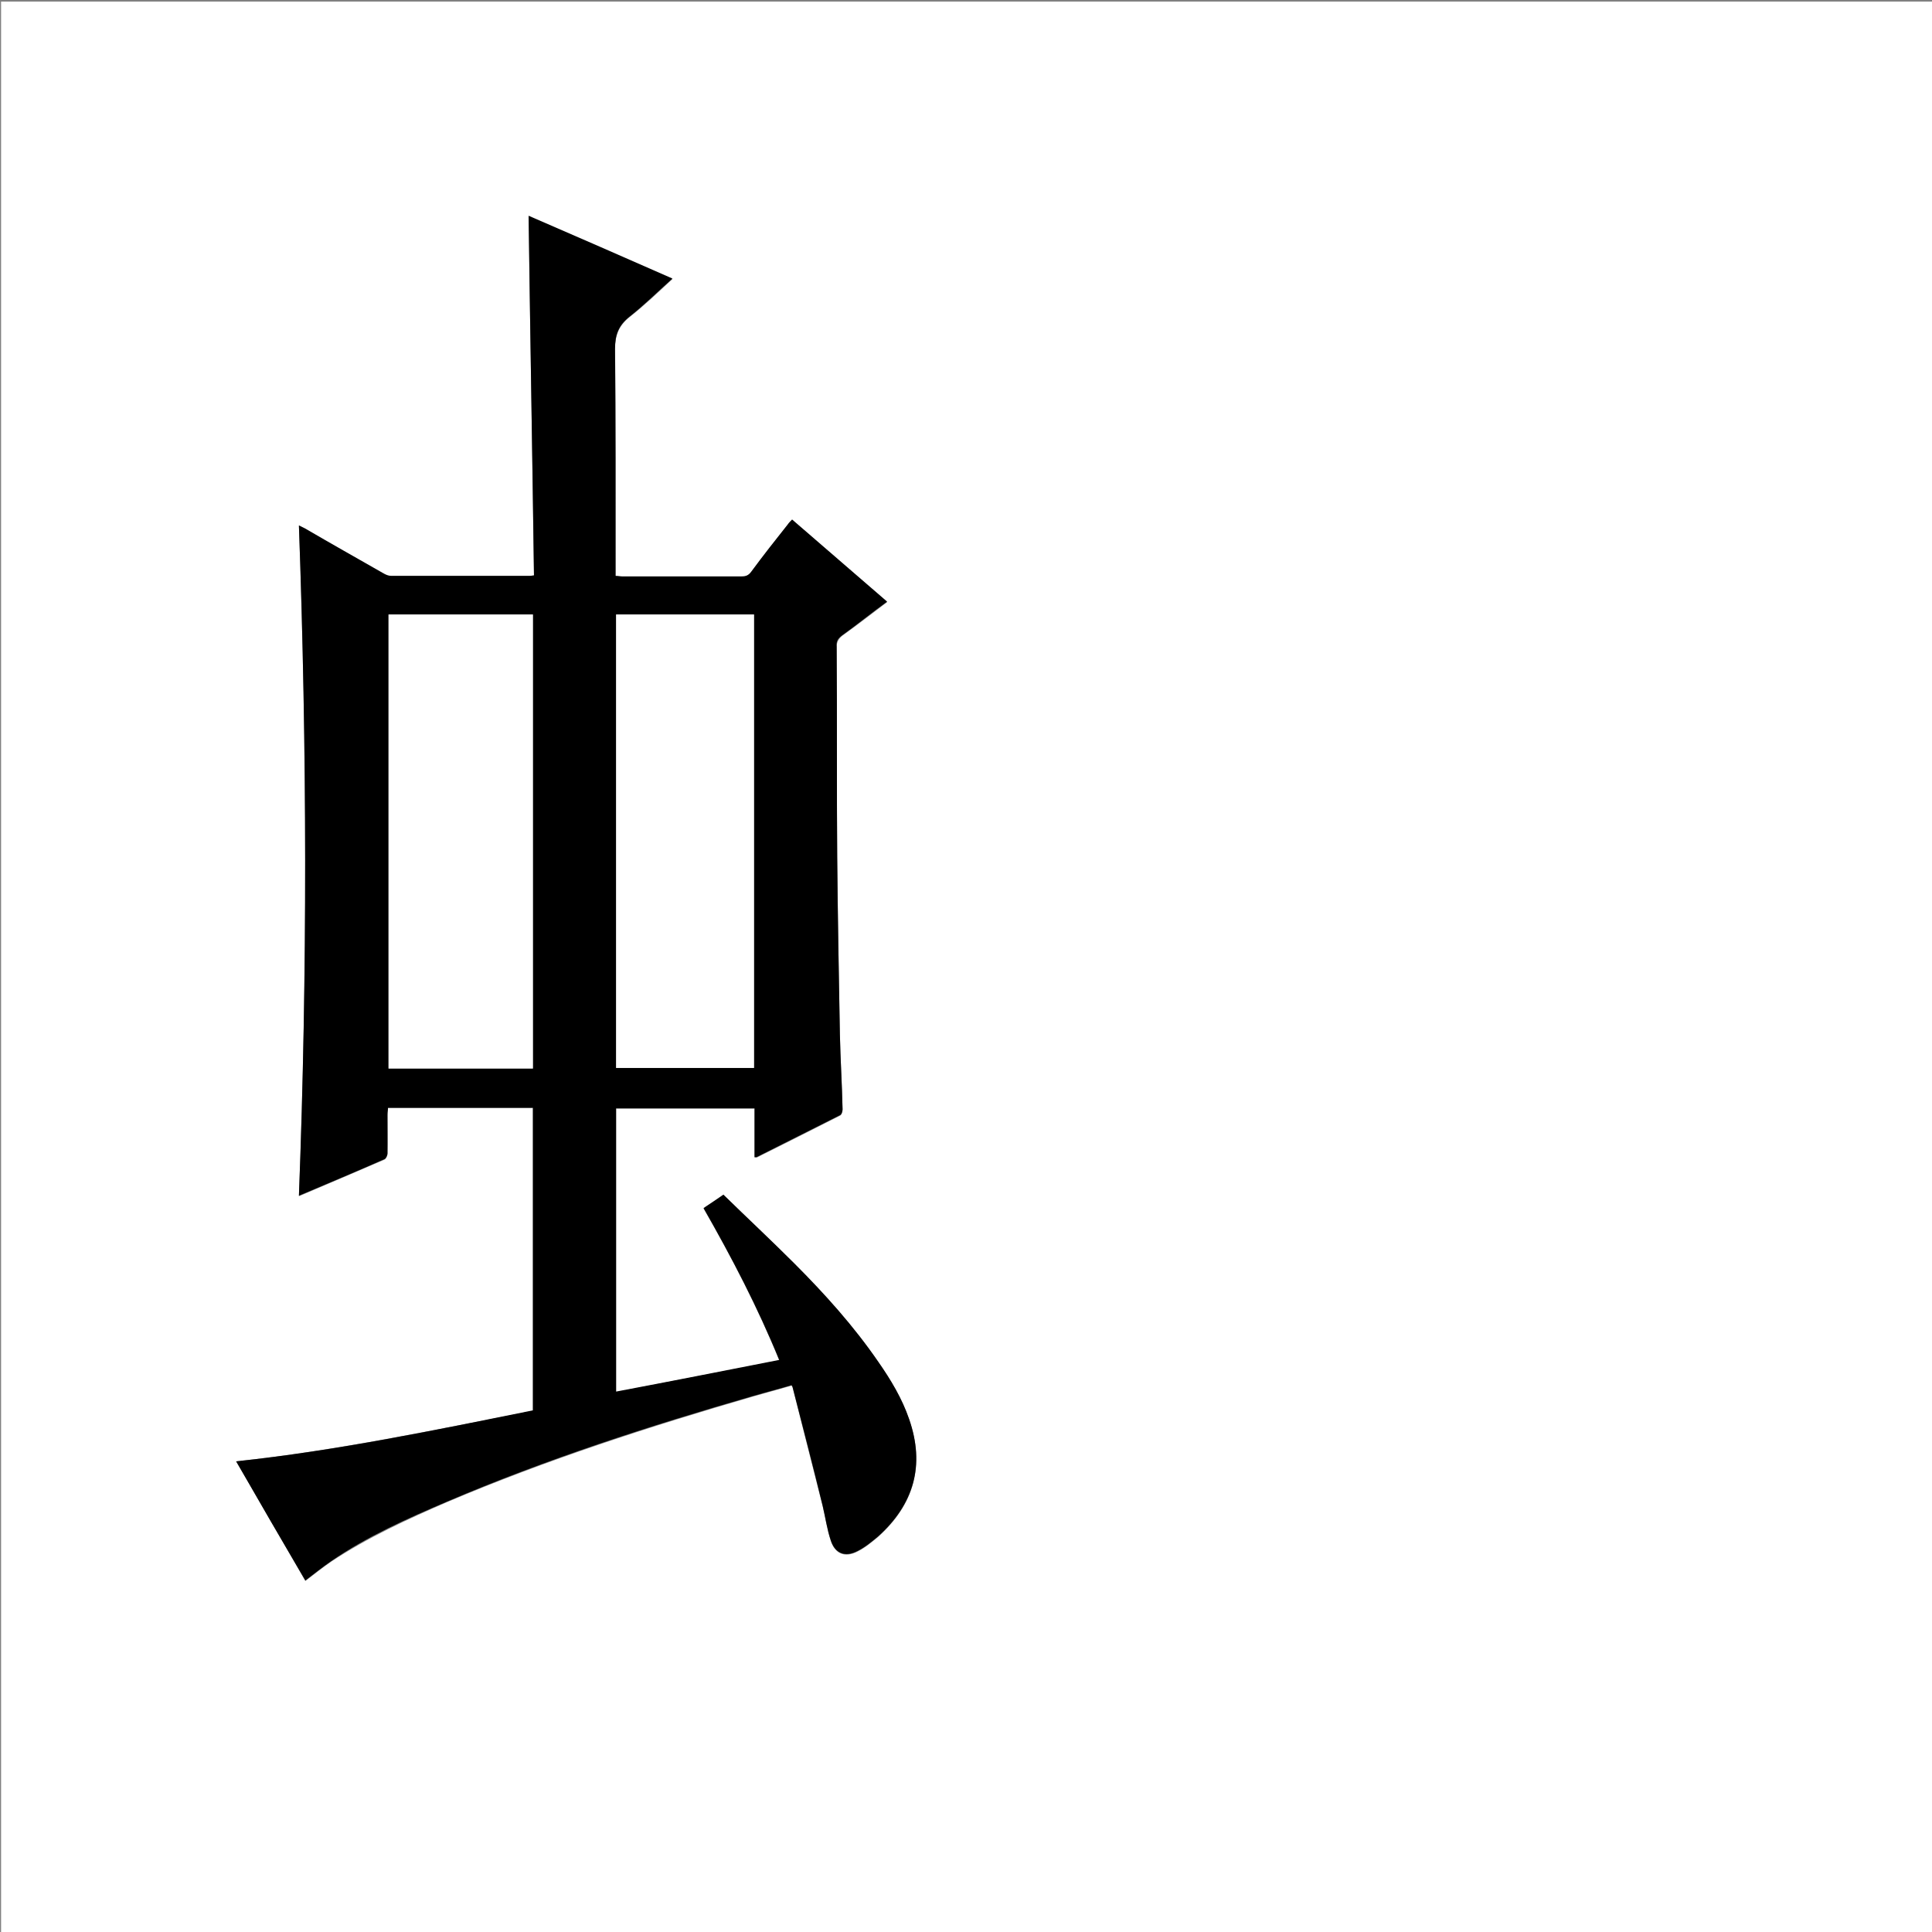 <?xml version="1.0" encoding="utf-8"?>
<!-- Generator: Adobe Illustrator 20.1.0, SVG Export Plug-In . SVG Version: 6.00 Build 0)  -->
<svg version="1.1" id="图层_1" xmlns="http://www.w3.org/2000/svg" xmlns:xlink="http://www.w3.org/1999/xlink" x="0px" y="0px"
	 viewBox="0 0 360 360" style="enable-background:new 0 0 360 360;" xml:space="preserve">
<rect x="0" y="0" width="360" height="360" fill="#808080" stroke="none"/>
<style type="text/css">
	.st0{fill:#FFFFFF;}
</style>
<g>
	<path class="st0" d="M0.2,360.5c0-120.1,0-240.2,0-360.2c120.1,0,240.2,0,360.2,0c0,120.1,0,240.2,0,360.2
		C240.4,360.5,120.3,360.5,0.2,360.5z M44,272.3c4.4,7.5,8.6,14.9,12.9,22.3c1.7-1.3,3.2-2.5,4.8-3.6c6.8-4.5,14.2-7.9,21.6-11.1
		c18.6-7.9,37.8-14.1,57.1-19.7c2.4-0.7,4.7-1.3,7.1-2c0.1,0.2,0.2,0.3,0.2,0.4c1.9,7.4,3.7,14.7,5.6,22.1c0.5,2.1,0.8,4.3,1.5,6.4
		c0.8,2.5,2.7,3.2,5,2c1.4-0.7,2.6-1.7,3.8-2.7c6.7-6,8.8-13.3,5.8-21.9c-1.3-3.8-3.4-7.3-5.7-10.6c-4.6-6.7-10-12.6-15.7-18.4
		c-4.3-4.3-8.8-8.5-13.2-12.8c-1.3,0.9-2.5,1.7-3.7,2.5c5.3,9.2,10.1,18.5,14.1,28.3c-10.2,2-20.3,3.9-30.4,5.9
		c0-17.7,0-35.3,0-52.8c8.6,0,17.2,0,25.8,0c0,3.1,0,6.1,0,9.1c0.2,0,0.3,0,0.4,0c5.2-2.6,10.4-5.2,15.5-7.8
		c0.3-0.1,0.5-0.7,0.5-1.1c-0.1-4.7-0.4-9.3-0.5-14c-0.2-11-0.4-22.1-0.5-33.1c-0.1-13-0.1-26.1-0.1-39.1c0-0.9,0.3-1.5,1-2.1
		c2.8-2,5.6-4.2,8.4-6.3c-5.9-5.1-11.8-10.2-17.7-15.3c-0.3,0.3-0.6,0.6-0.8,0.9c-2.3,2.9-4.6,5.9-6.8,8.8c-0.5,0.6-1,0.9-1.8,0.9
		c-7.4,0-14.9,0-22.3,0c-0.4,0-0.8,0-1.2-0.1c0-0.6,0-1,0-1.5c0-13.6,0.1-27.2-0.1-40.8c0-2.6,0.7-4.4,2.7-6c2.8-2.2,5.3-4.6,8-7.1
		c-9.1-4-18.1-7.9-26.8-11.7c0.3,22.4,0.7,44.6,1,67c-0.5,0-0.7,0.1-0.9,0.1c-8.6,0-17.1,0-25.7,0c-0.5,0-1.1-0.2-1.5-0.5
		c-4.8-2.7-9.7-5.5-14.5-8.3c-0.4-0.2-0.7-0.4-1.2-0.6c1.5,41.7,1.6,83.2,0,124.9c5.4-2.3,10.6-4.5,15.9-6.8
		c0.3-0.1,0.6-0.7,0.6-1.1c0.1-2.4,0-4.8,0-7.2c0-0.4,0-0.8,0.1-1.3c9.1,0,18,0,27,0c0,18.8,0,37.6,0,56.4
		C81,266.4,62.8,270.3,44,272.3z"/>
	<path d="M44,272.3c18.8-2,37-5.8,55.3-9.5c0-18.8,0-37.6,0-56.4c-9,0-17.9,0-27,0c0,0.4-0.1,0.8-0.1,1.3c0,2.4,0,4.8,0,7.2
		c0,0.4-0.3,1-0.6,1.1c-5.2,2.3-10.5,4.5-15.9,6.8c1.6-41.7,1.5-83.2,0-124.9c0.4,0.2,0.8,0.4,1.2,0.6c4.8,2.8,9.6,5.5,14.5,8.3
		c0.5,0.3,1,0.5,1.5,0.5c8.6,0,17.1,0,25.7,0c0.2,0,0.4,0,0.9-0.1c-0.3-22.3-0.7-44.6-1-67c8.8,3.8,17.7,7.7,26.8,11.7
		c-2.7,2.4-5.2,4.9-8,7.1c-2,1.6-2.7,3.3-2.7,6c0.1,13.6,0.1,27.2,0.1,40.8c0,0.5,0,0.9,0,1.5c0.5,0,0.9,0.1,1.2,0.1
		c7.4,0,14.9,0,22.3,0c0.8,0,1.3-0.2,1.8-0.9c2.2-3,4.5-5.9,6.8-8.8c0.2-0.3,0.5-0.6,0.8-0.9c5.9,5.1,11.8,10.2,17.7,15.3
		c-2.9,2.1-5.6,4.3-8.4,6.3c-0.8,0.6-1.1,1.1-1,2.1c0.1,13,0,26.1,0.1,39.1c0.1,11,0.3,22.1,0.5,33.1c0.1,4.7,0.4,9.3,0.5,14
		c0,0.4-0.2,1-0.5,1.1c-5.2,2.6-10.3,5.2-15.5,7.8c-0.1,0-0.2,0-0.4,0c0-3,0-6,0-9.1c-8.7,0-17.2,0-25.8,0c0,17.5,0,35.1,0,52.8
		c10.1-1.9,20.2-3.9,30.4-5.9c-4-9.8-8.8-19-14.1-28.3c1.2-0.8,2.4-1.6,3.7-2.5c4.4,4.3,8.9,8.5,13.2,12.8
		c5.7,5.7,11.1,11.7,15.7,18.4c2.3,3.3,4.4,6.8,5.7,10.6c3,8.6,0.9,15.9-5.8,21.9c-1.2,1-2.4,2-3.8,2.7c-2.3,1.2-4.2,0.5-5-2
		c-0.7-2.1-1-4.3-1.5-6.4c-1.8-7.4-3.7-14.7-5.6-22.1c0-0.1-0.1-0.2-0.2-0.4c-2.3,0.7-4.7,1.3-7.1,2c-19.4,5.6-38.6,11.8-57.1,19.7
		c-7.5,3.2-14.9,6.5-21.6,11.1c-1.6,1.1-3.1,2.3-4.8,3.6C52.6,287.2,48.3,279.8,44,272.3z M99.3,114.5c-9,0-17.9,0-26.9,0
		c0,28.2,0,56.4,0,84.6c9,0,18,0,26.9,0C99.3,170.8,99.3,142.7,99.3,114.5z M140.5,114.5c-8.6,0-17.2,0-25.7,0c0,28.2,0,56.4,0,84.5
		c8.6,0,17.1,0,25.7,0C140.5,170.9,140.5,142.7,140.5,114.5z"/>
	<path class="st0" d="M99.3,114.5c0,28.2,0,56.3,0,84.6c-9,0-17.9,0-26.9,0c0-28.2,0-56.3,0-84.6C81.4,114.5,90.3,114.5,99.3,114.5z
		"/>
	<path class="st0" d="M140.5,114.5c0,28.2,0,56.3,0,84.5c-8.6,0-17.1,0-25.7,0c0-28.2,0-56.3,0-84.5
		C123.3,114.5,131.9,114.5,140.5,114.5z"/>
</g>
</svg>
